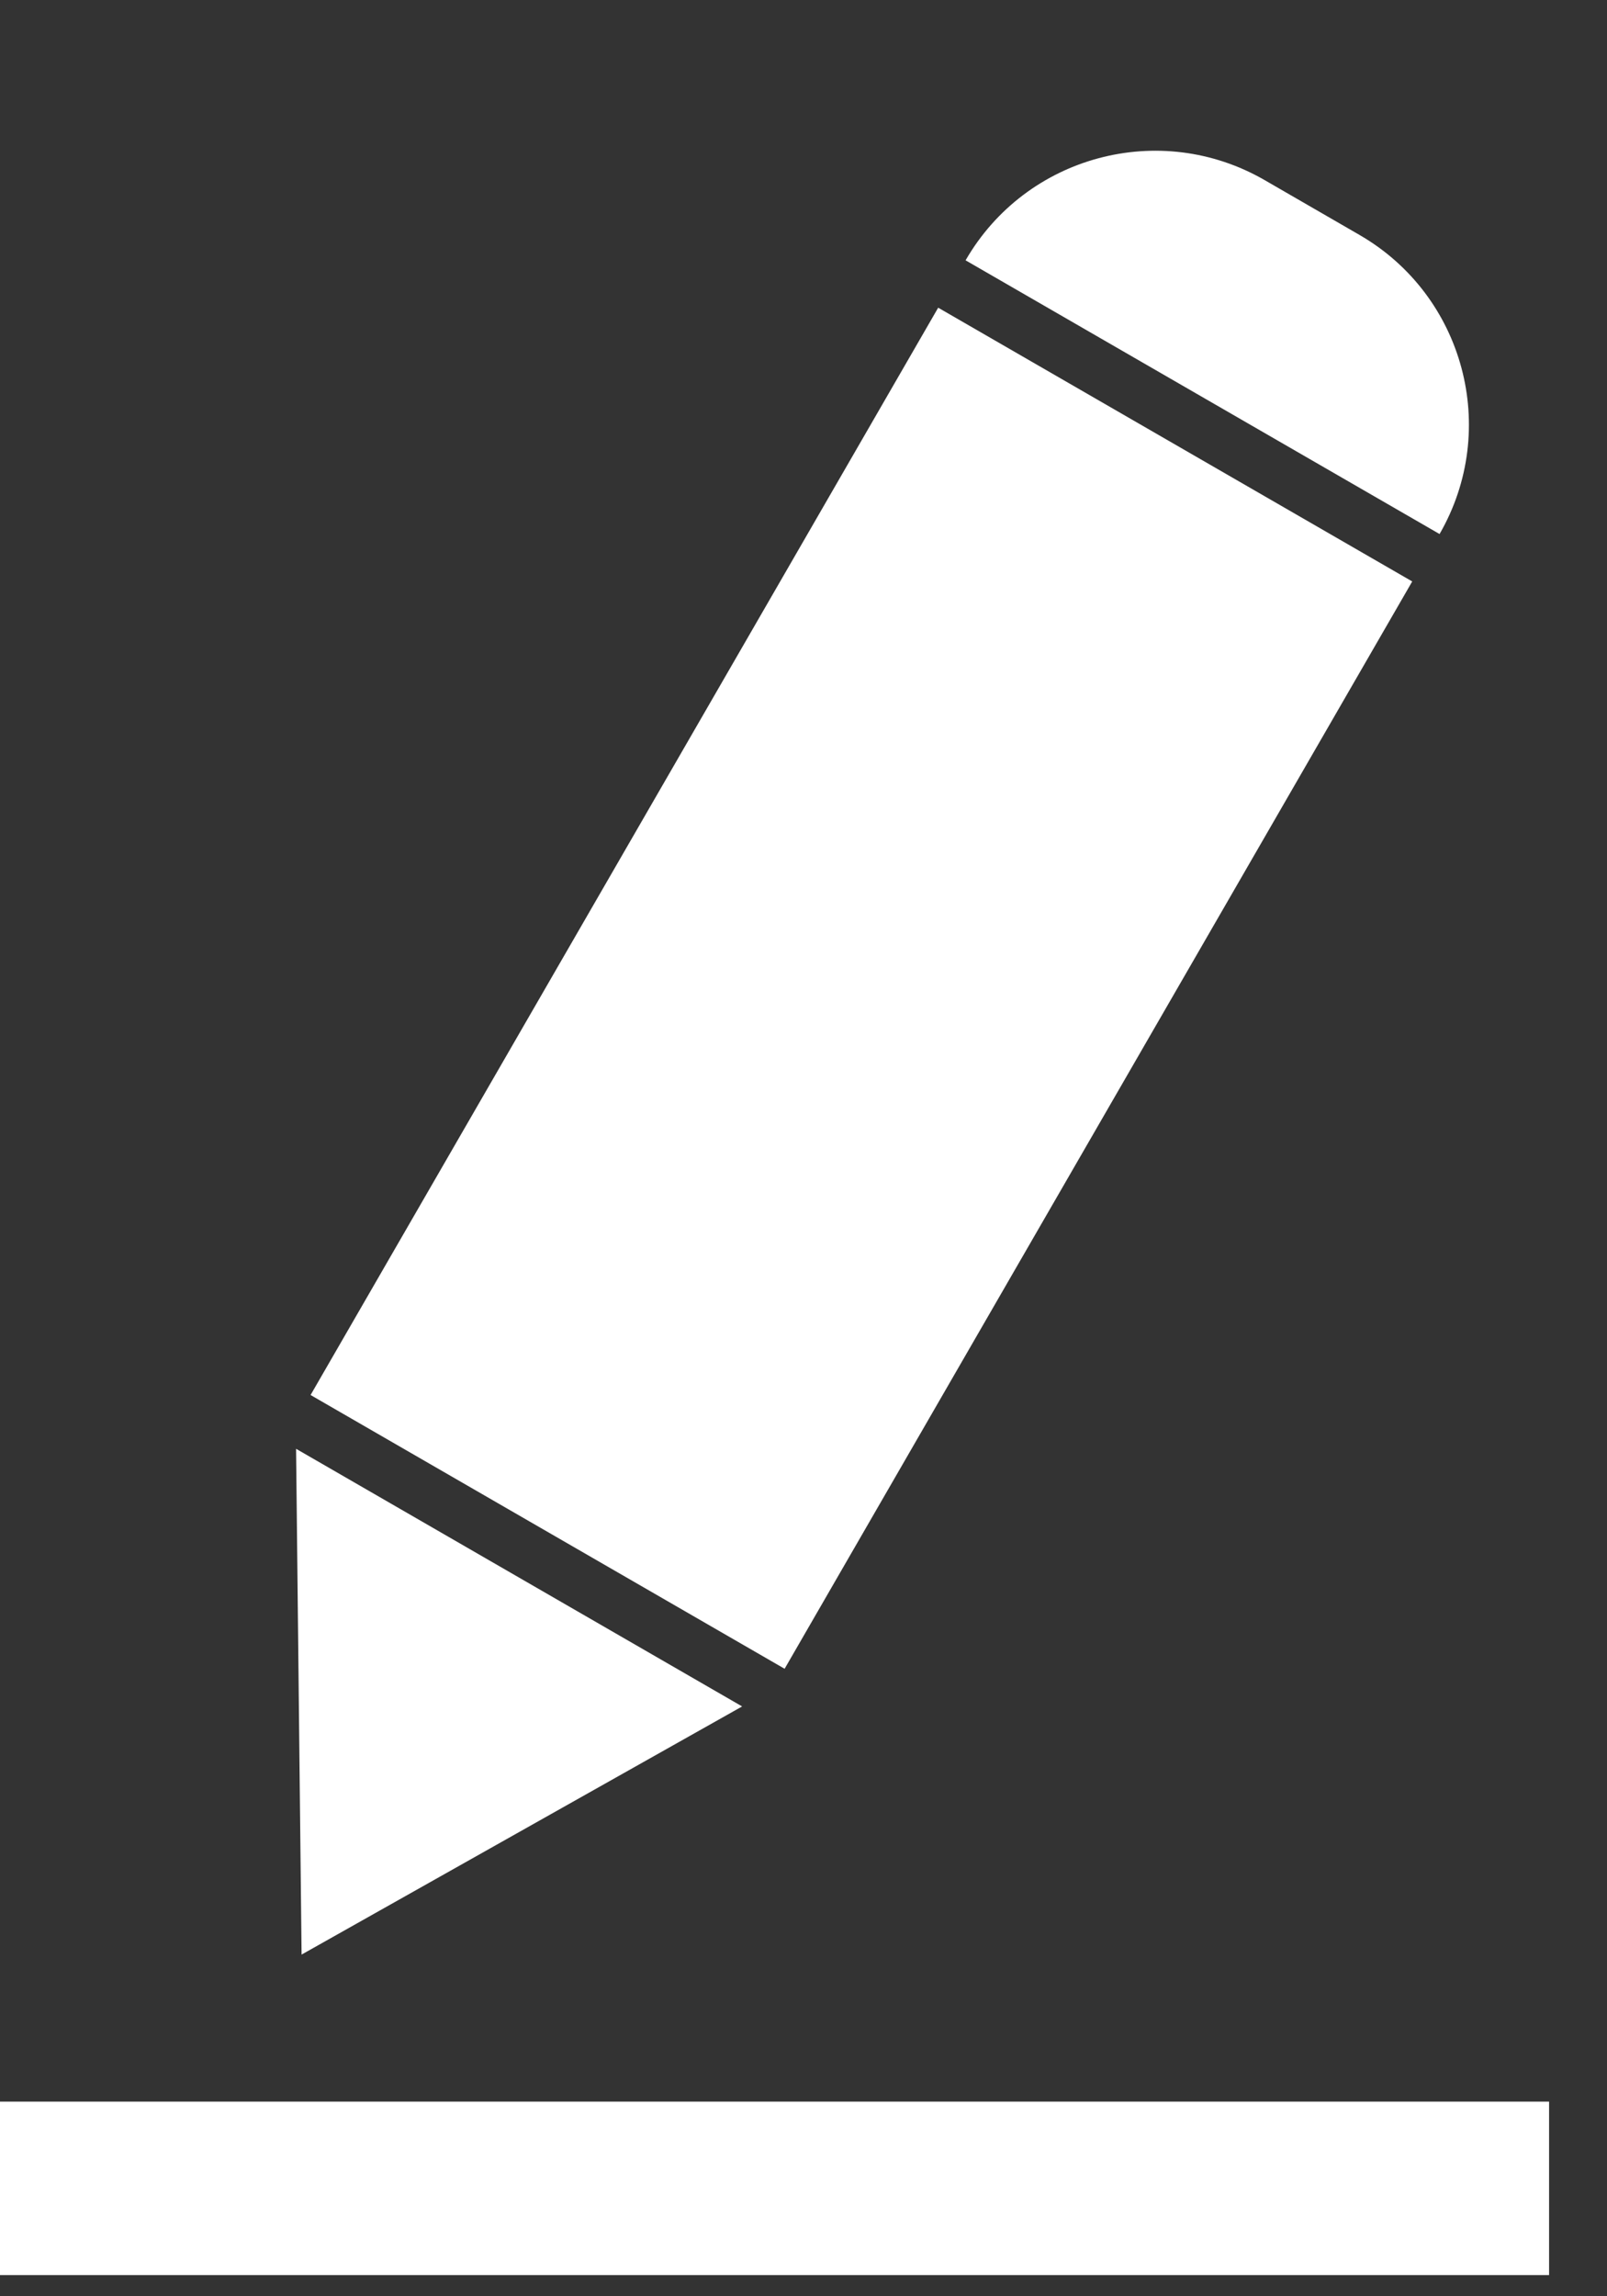 <svg width="21" height="30" viewBox="0 0 21 30" fill="none" xmlns="http://www.w3.org/2000/svg">
<rect x="0" y="0" width="21" height="30" fill="#333333" stroke="none"/>
<rect x="12.26" y="4.02" width="7.153" height="16.403" transform="rotate(30 12.26 4.02)" fill="white"/>
<path d="M12.618 3.401C13.408 2.032 15.158 1.563 16.526 2.353L17.765 3.069C19.133 3.859 19.602 5.609 18.812 6.977L12.618 3.401Z" fill="white"/>
<path d="M3.941 25.536L3.869 18.928L9.698 22.294L3.941 25.536Z" fill="white"/>
<rect y="27.457" width="20.243" height="2.266" fill="white"/>
</svg>
